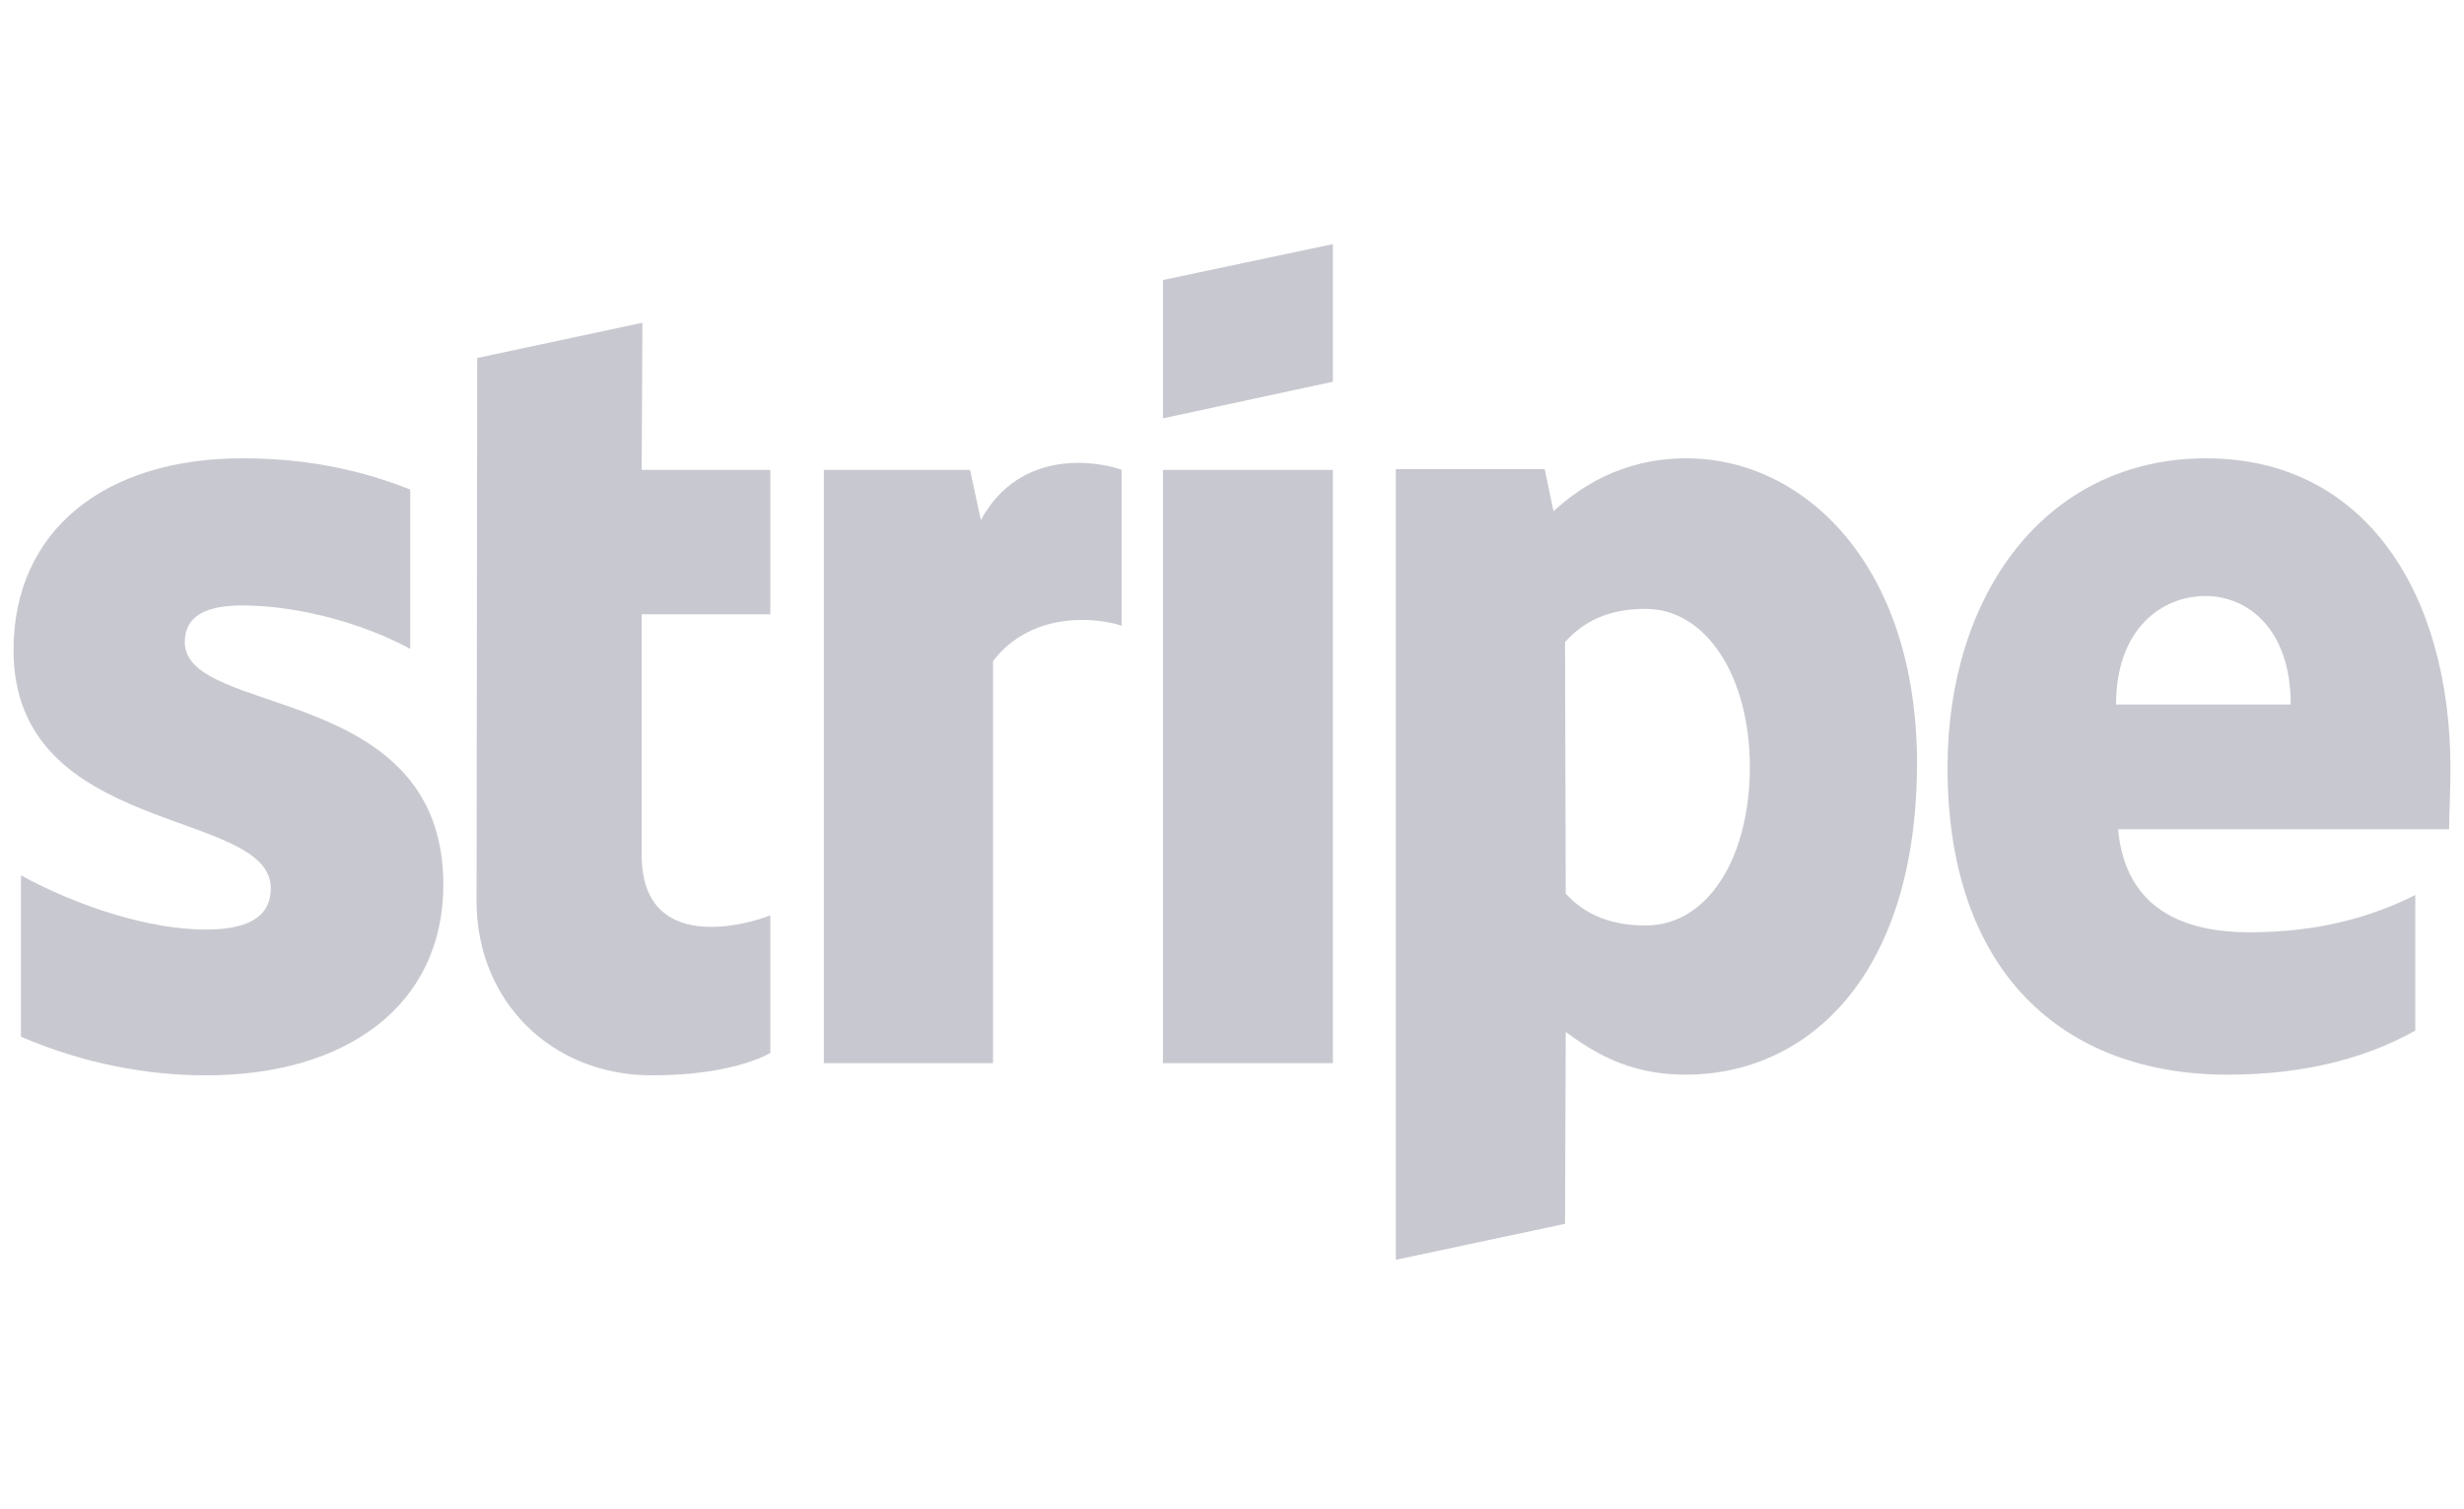 <svg width="49" height="30" viewBox="0 0 49 30" fill="none" xmlns="http://www.w3.org/2000/svg">
<path fill-rule="evenodd" clip-rule="evenodd" d="M48.731 15.29C48.731 11.838 47.062 9.114 43.871 9.114C40.667 9.114 38.729 11.838 38.729 15.263C38.729 19.321 41.017 21.371 44.302 21.371C45.904 21.371 47.115 21.007 48.031 20.494V17.798C47.115 18.256 46.065 18.539 44.733 18.539C43.427 18.539 42.269 18.081 42.121 16.49H48.704C48.704 16.314 48.731 15.613 48.731 15.29ZM42.081 14.009C42.081 12.485 43.01 11.852 43.858 11.852C44.679 11.852 45.554 12.485 45.554 14.009H42.081Z" fill="#C8C9D0"/>
<path fill-rule="evenodd" clip-rule="evenodd" d="M33.533 9.114C32.214 9.114 31.365 9.735 30.894 10.166L30.719 9.33H27.758V25.052L31.123 24.337L31.137 20.521C31.621 20.872 32.335 21.371 33.519 21.371C35.929 21.371 38.123 19.429 38.123 15.155C38.11 11.245 35.889 9.114 33.533 9.114ZM32.725 18.404C31.931 18.404 31.46 18.121 31.137 17.771L31.123 12.768C31.473 12.377 31.958 12.108 32.725 12.108C33.95 12.108 34.798 13.483 34.798 15.249C34.798 17.056 33.964 18.404 32.725 18.404Z" fill="#C8C9D0"/>
<path fill-rule="evenodd" clip-rule="evenodd" d="M23.127 8.319L26.506 7.591V4.854L23.127 5.568V8.319Z" fill="#C8C9D0"/>
<path d="M26.506 9.344H23.127V21.142H26.506V9.344Z" fill="#C8C9D0"/>
<path fill-rule="evenodd" clip-rule="evenodd" d="M19.506 10.341L19.29 9.344H16.383V21.142H19.748V13.146C20.542 12.108 21.889 12.296 22.306 12.445V9.344C21.875 9.182 20.3 8.885 19.506 10.341Z" fill="#C8C9D0"/>
<path fill-rule="evenodd" clip-rule="evenodd" d="M12.775 6.418L9.49 7.119L9.477 17.919C9.477 19.915 10.971 21.384 12.963 21.384C14.067 21.384 14.875 21.182 15.319 20.939V18.202C14.889 18.377 12.761 18.998 12.761 17.002V12.216H15.319V9.344H12.761L12.775 6.418Z" fill="#C8C9D0"/>
<path fill-rule="evenodd" clip-rule="evenodd" d="M3.675 12.768C3.675 12.243 4.106 12.04 4.819 12.04C5.842 12.04 7.135 12.351 8.158 12.903V9.735C7.04 9.29 5.937 9.114 4.819 9.114C2.087 9.114 0.269 10.544 0.269 12.93C0.269 16.652 5.385 16.058 5.385 17.663C5.385 18.283 4.846 18.485 4.092 18.485C2.975 18.485 1.548 18.027 0.417 17.407V20.616C1.669 21.155 2.935 21.384 4.092 21.384C6.892 21.384 8.817 19.995 8.817 17.582C8.804 13.564 3.675 14.278 3.675 12.768Z" fill="#C8C9D0"/>
</svg>

